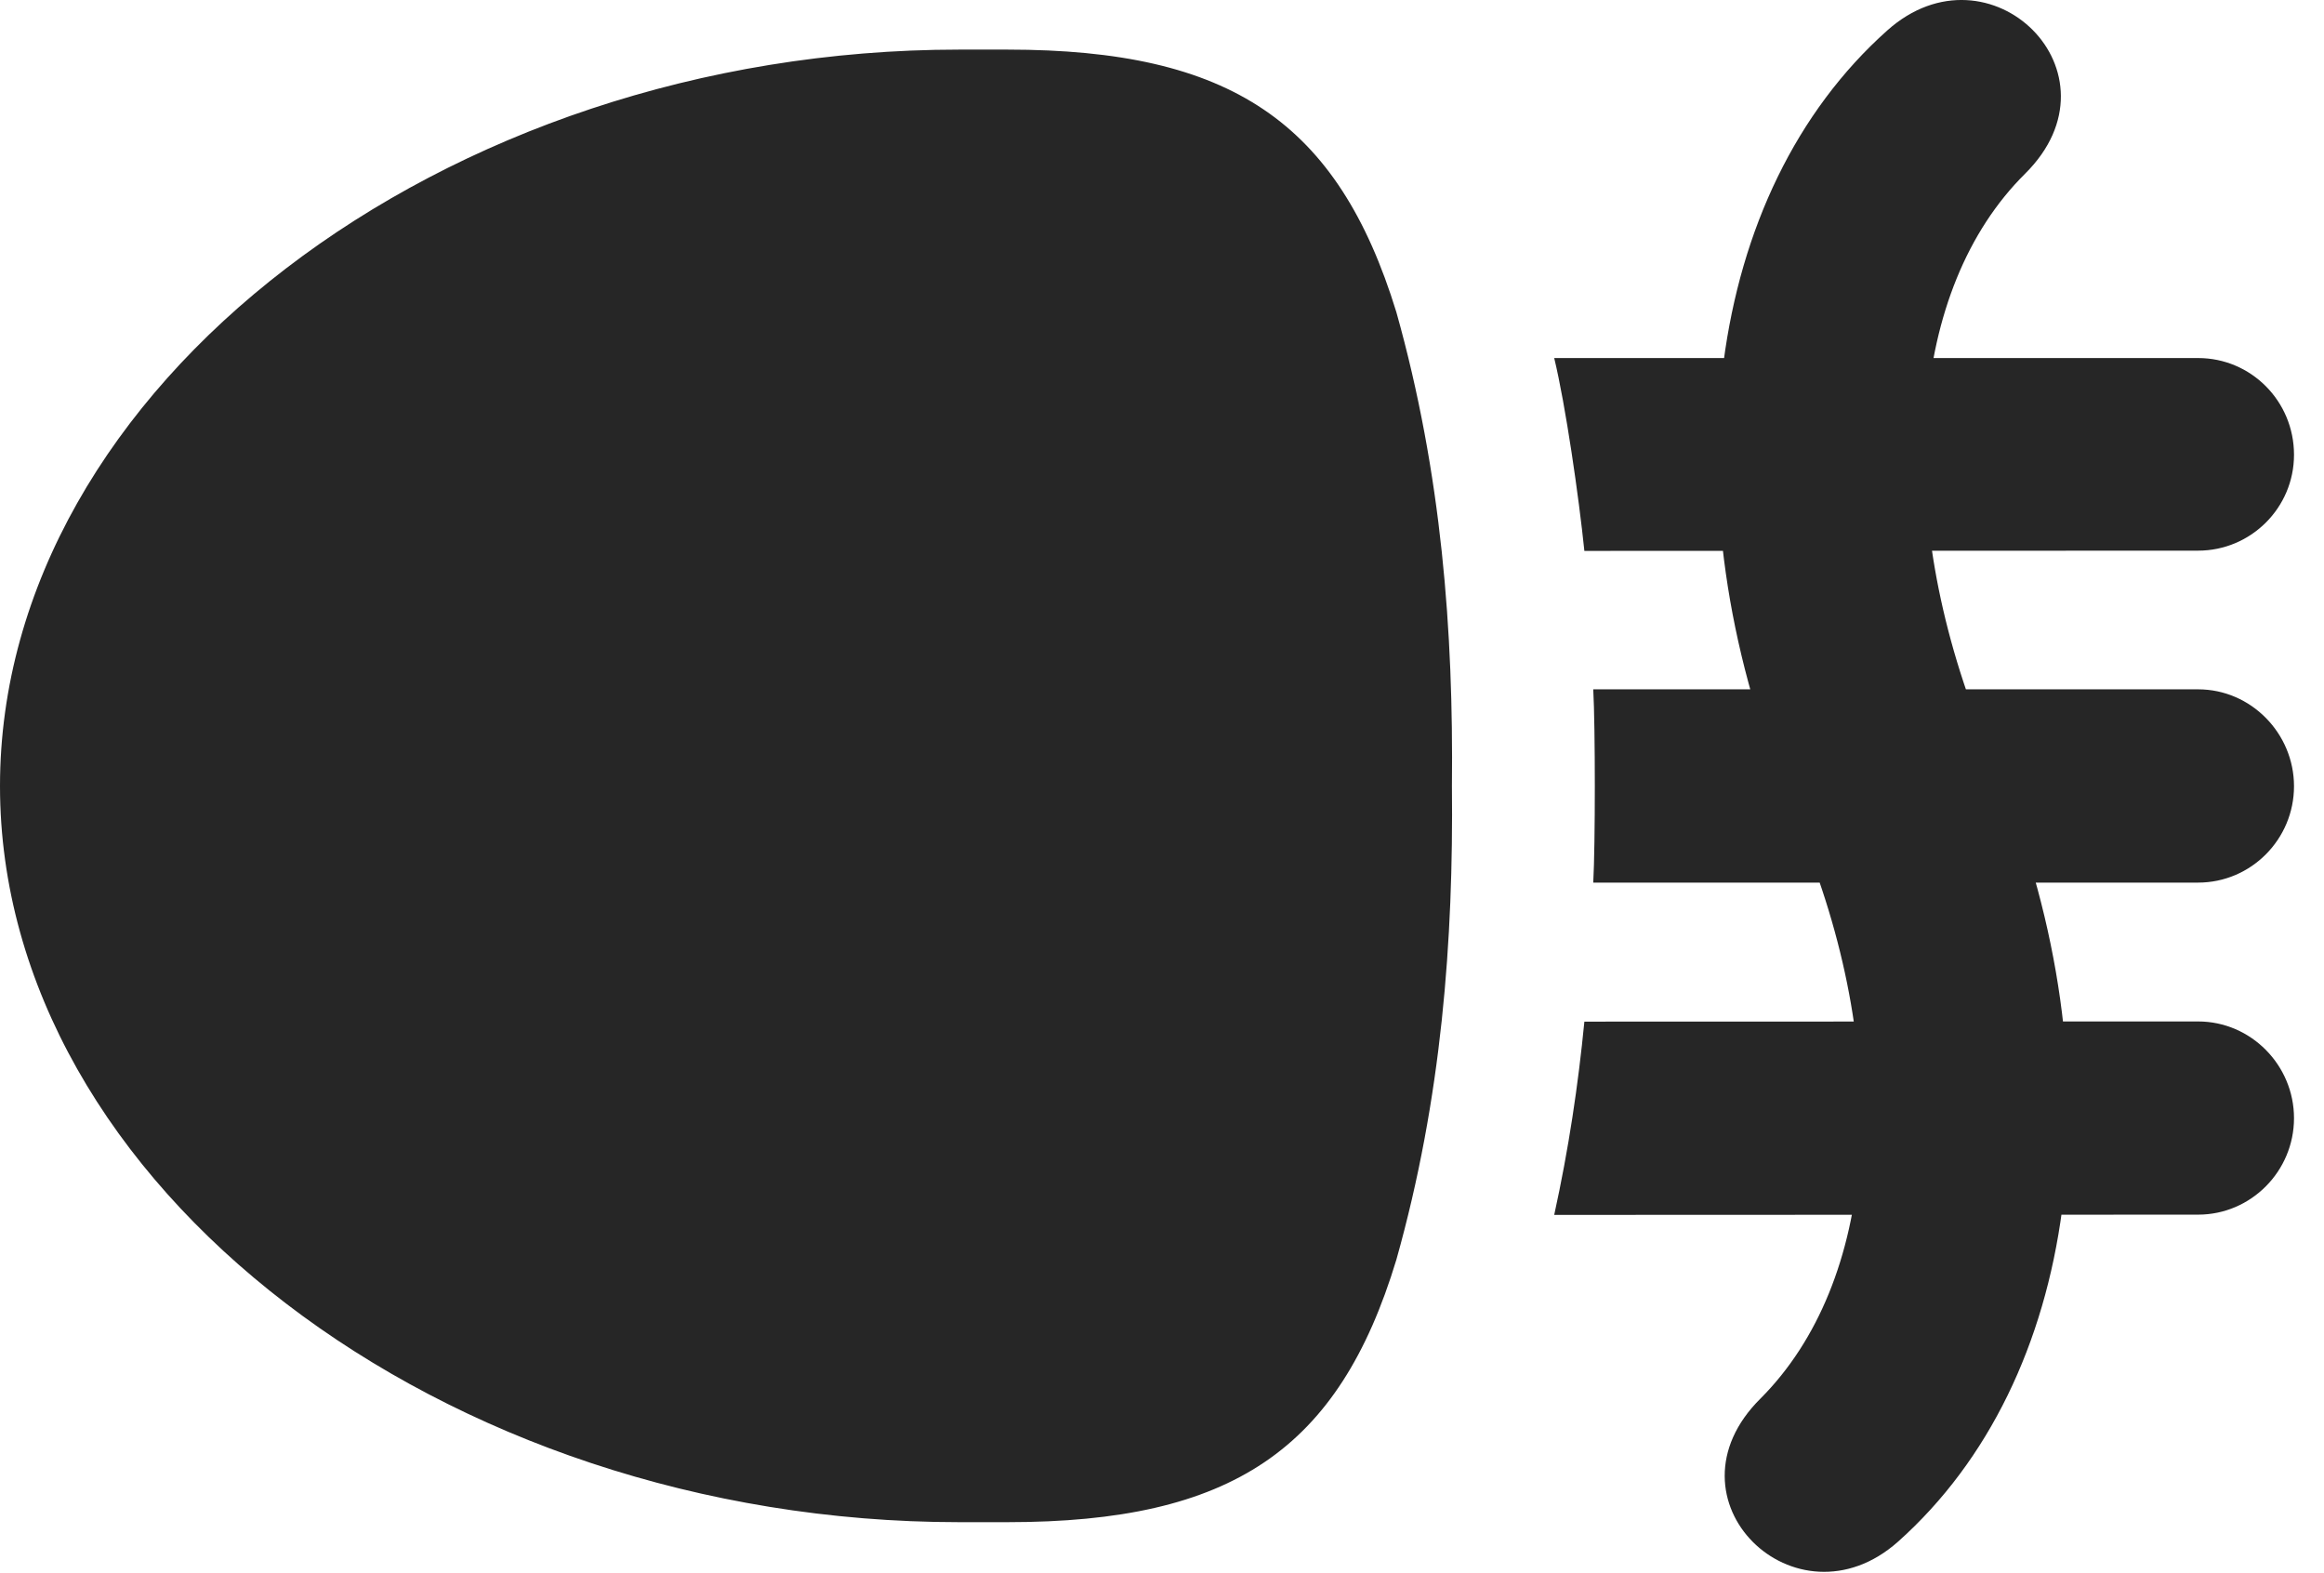 <?xml version="1.0" encoding="UTF-8"?>
<!--Generator: Apple Native CoreSVG 326-->
<!DOCTYPE svg PUBLIC "-//W3C//DTD SVG 1.1//EN" "http://www.w3.org/Graphics/SVG/1.1/DTD/svg11.dtd">
<svg version="1.1" xmlns="http://www.w3.org/2000/svg" xmlns:xlink="http://www.w3.org/1999/xlink"
       viewBox="0 0 27.971 18.93">
       <g>
              <rect height="18.93" opacity="0" width="27.971" x="0" y="0" />
              <path d="M17.475 9.46C17.494 7.605 17.353 5.701 16.806 3.756C16.103 1.469 14.814 0.597 12.127 0.597L11.543 0.597C5.327 0.597 0 4.669 0 9.46C0 14.251 5.327 18.319 11.543 18.319L12.127 18.319C14.823 18.319 16.113 17.449 16.806 15.161C17.353 13.219 17.494 11.315 17.475 9.46ZM26.456 4.309L18.706 4.309C18.843 4.874 19.003 5.985 19.069 6.63L26.456 6.627C27.09 6.627 27.61 6.112 27.61 5.473C27.61 4.827 27.092 4.309 26.456 4.309ZM26.456 8.296L19.176 8.296C19.201 8.753 19.201 10.167 19.176 10.622L26.456 10.622C27.092 10.622 27.61 10.101 27.61 9.462C27.61 8.826 27.092 8.296 26.456 8.296ZM26.456 12.293L19.069 12.295C18.995 13.056 18.88 13.83 18.706 14.621L26.456 14.618C27.092 14.618 27.61 14.095 27.61 13.457C27.61 12.82 27.092 12.293 26.456 12.293ZM21.191 16.829C19.962 18.045 21.616 19.644 22.844 18.554C25.037 16.598 25.509 12.918 24.073 9.36L23.865 8.846C22.774 6.136 22.974 3.479 24.373 2.091C25.599 0.875 23.945-0.732 22.715 0.366C20.52 2.324 20.059 6 21.495 9.558L21.696 10.072C22.795 12.786 22.584 15.431 21.191 16.829Z"
                     fill="currentColor" fill-opacity="0.85" />
       </g>
</svg>
